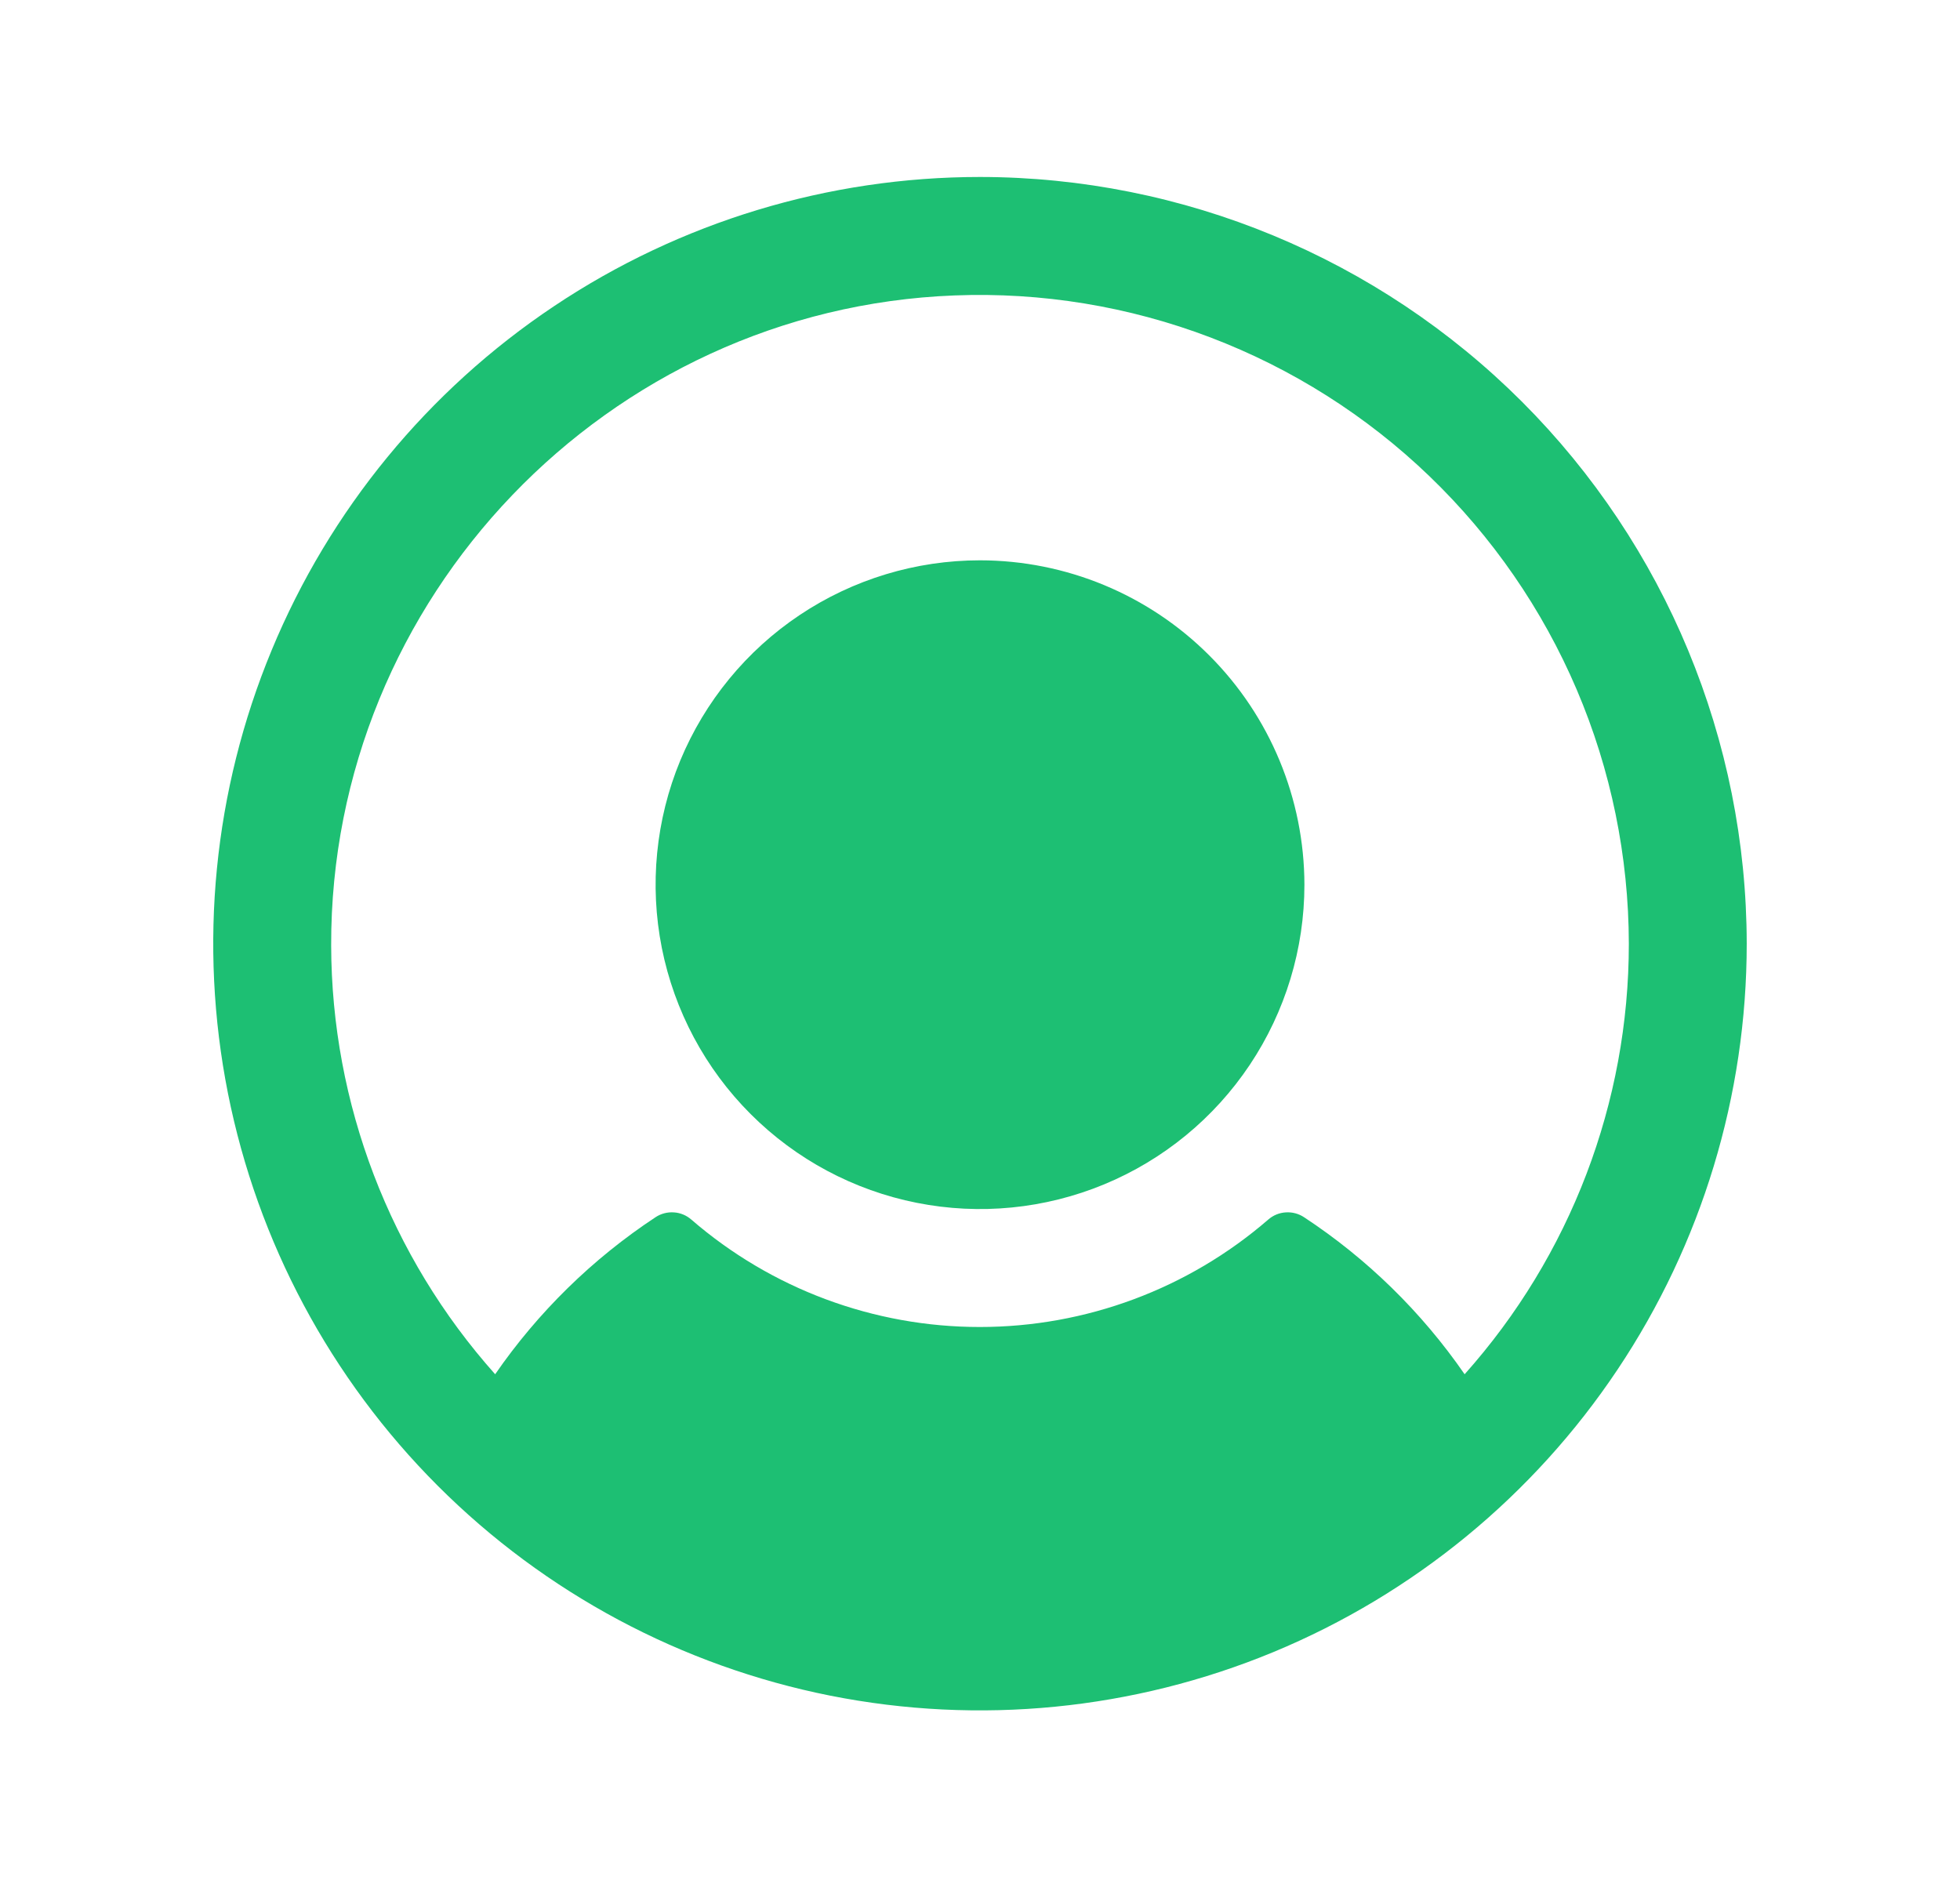 <svg width="27" height="26" viewBox="0 0 27 26" fill="none" xmlns="http://www.w3.org/2000/svg">
<g id="UserCircle">
<path id="Vector" d="M17.969 12.188C17.969 13.071 17.707 13.935 17.216 14.67C16.725 15.405 16.027 15.978 15.21 16.316C14.394 16.654 13.495 16.743 12.628 16.57C11.761 16.398 10.965 15.972 10.34 15.347C9.715 14.722 9.29 13.926 9.117 13.059C8.945 12.193 9.033 11.294 9.371 10.477C9.71 9.661 10.282 8.963 11.017 8.472C11.752 7.981 12.616 7.719 13.5 7.719C14.685 7.72 15.821 8.191 16.658 9.029C17.496 9.867 17.967 11.003 17.969 12.188ZM24.062 13C24.062 15.089 23.443 17.131 22.282 18.868C21.122 20.605 19.472 21.959 17.542 22.759C15.612 23.558 13.488 23.767 11.439 23.36C9.39 22.952 7.508 21.946 6.031 20.469C4.554 18.992 3.548 17.11 3.14 15.061C2.733 13.012 2.942 10.888 3.742 8.958C4.541 7.028 5.895 5.378 7.632 4.218C9.369 3.057 11.411 2.438 13.5 2.438C16.3 2.44 18.985 3.554 20.966 5.534C22.946 7.515 24.059 10.2 24.062 13ZM22.438 13C22.436 11.797 22.192 10.607 21.72 9.5C21.248 8.394 20.558 7.394 19.691 6.56C18.824 5.726 17.797 5.076 16.673 4.648C15.549 4.22 14.35 4.023 13.148 4.07C8.364 4.254 4.549 8.239 4.562 13.025C4.567 15.204 5.371 17.306 6.821 18.932C7.412 18.076 8.162 17.341 9.031 16.768C9.105 16.719 9.193 16.696 9.282 16.702C9.371 16.707 9.455 16.742 9.522 16.8C10.626 17.756 12.037 18.281 13.497 18.281C14.957 18.281 16.368 17.756 17.472 16.8C17.539 16.742 17.623 16.707 17.712 16.702C17.8 16.696 17.889 16.719 17.963 16.768C18.833 17.34 19.584 18.075 20.176 18.932C21.633 17.3 22.439 15.188 22.438 13Z" fill="#1DBF73"/>
</g>
</svg>
